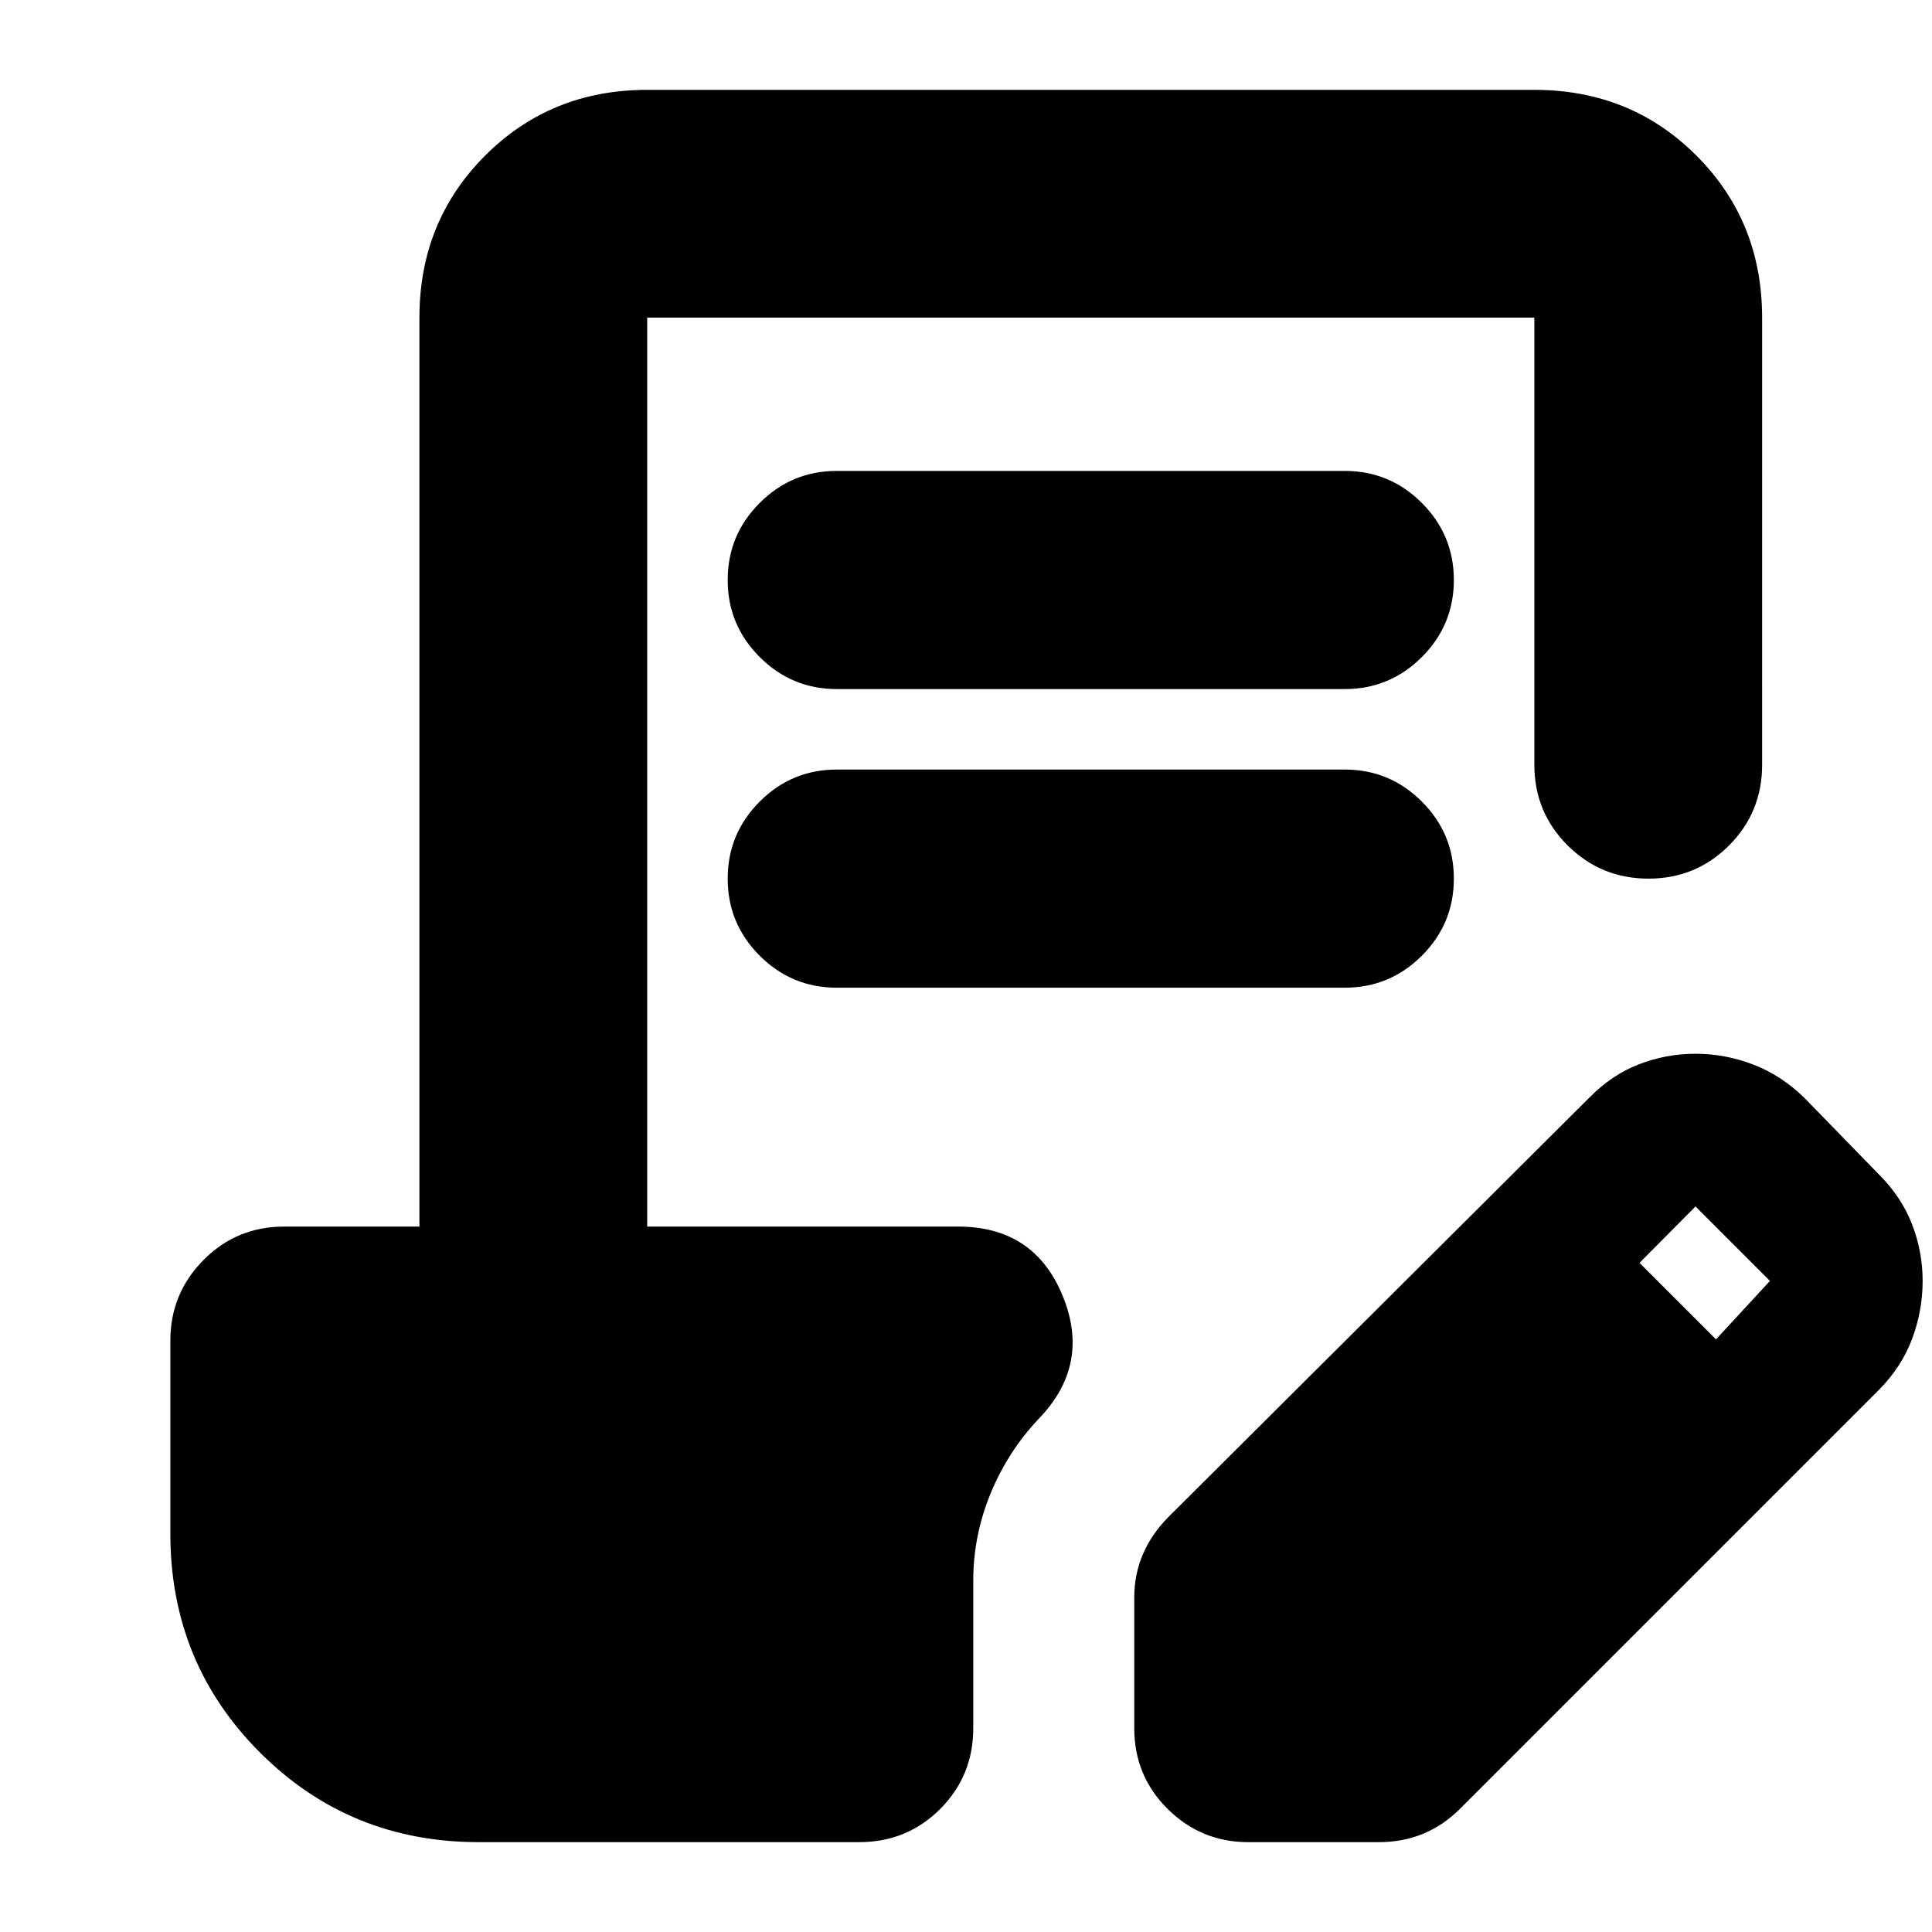<svg xmlns="http://www.w3.org/2000/svg" height="24" viewBox="0 -960 960 960" width="24"><path d="M237.83-44.65q-64.11 0-108.65-44.53-44.53-44.54-44.53-108.65v-96.1q0-23.34 16.46-39.97 16.46-16.62 40.13-16.62h67.17v-451.65q0-47.87 32.66-80.53 32.65-32.65 80.52-32.65h440.82q47.87 0 80.52 32.65 32.66 32.66 32.66 80.53V-580q0 23.67-16.46 40.13t-40.01 16.46q-23.55 0-40.13-16.46-16.58-16.46-16.58-40.13v-222.17H321.59v451.65h154.54q37.76 0 51.89 34.37 14.13 34.37-12.02 61.28-15.22 16.16-23.8 37.01-8.59 20.85-8.59 43.25v73.37q0 23.67-16.46 40.13-16.45 16.46-40.13 16.46H237.83Zm325.78-56.59v-65.04q0-11.48 4.36-21.58 4.36-10.1 12.83-18.57l208.77-208q11.23-11.48 24.78-16.72 13.54-5.24 28.21-5.24 14.64 0 28.61 5.36 13.98 5.36 25.46 16.6l37 38q11.24 11.23 16.48 24.83 5.24 13.6 5.24 28.08 0 14.72-5.19 28.68-5.19 13.95-16.53 25.47l-208 208q-8.48 8.48-18.58 12.6-10.09 4.12-21.81 4.12H620.2q-23.34 0-39.97-16.46-16.62-16.46-16.62-40.13Zm289.06-193.24 26.81-29.04-37-37-27.81 28.04 38 38ZM415.78-577.61h252.44q22.38 0 38.29 15.91 15.9 15.9 15.9 38.29 0 22.38-15.9 38.29-15.91 15.9-38.29 15.9H415.78q-22.38 0-38.29-15.9-15.9-15.91-15.9-38.29 0-22.39 15.9-38.29 15.91-15.91 38.29-15.91Zm0-148.39h252.44q22.38 0 38.29 15.91 15.9 15.9 15.9 38.29 0 22.38-15.9 38.28-15.91 15.91-38.29 15.91H415.78q-22.38 0-38.29-15.91-15.9-15.9-15.9-38.28 0-22.39 15.9-38.29Q393.4-726 415.78-726Z"/></svg>